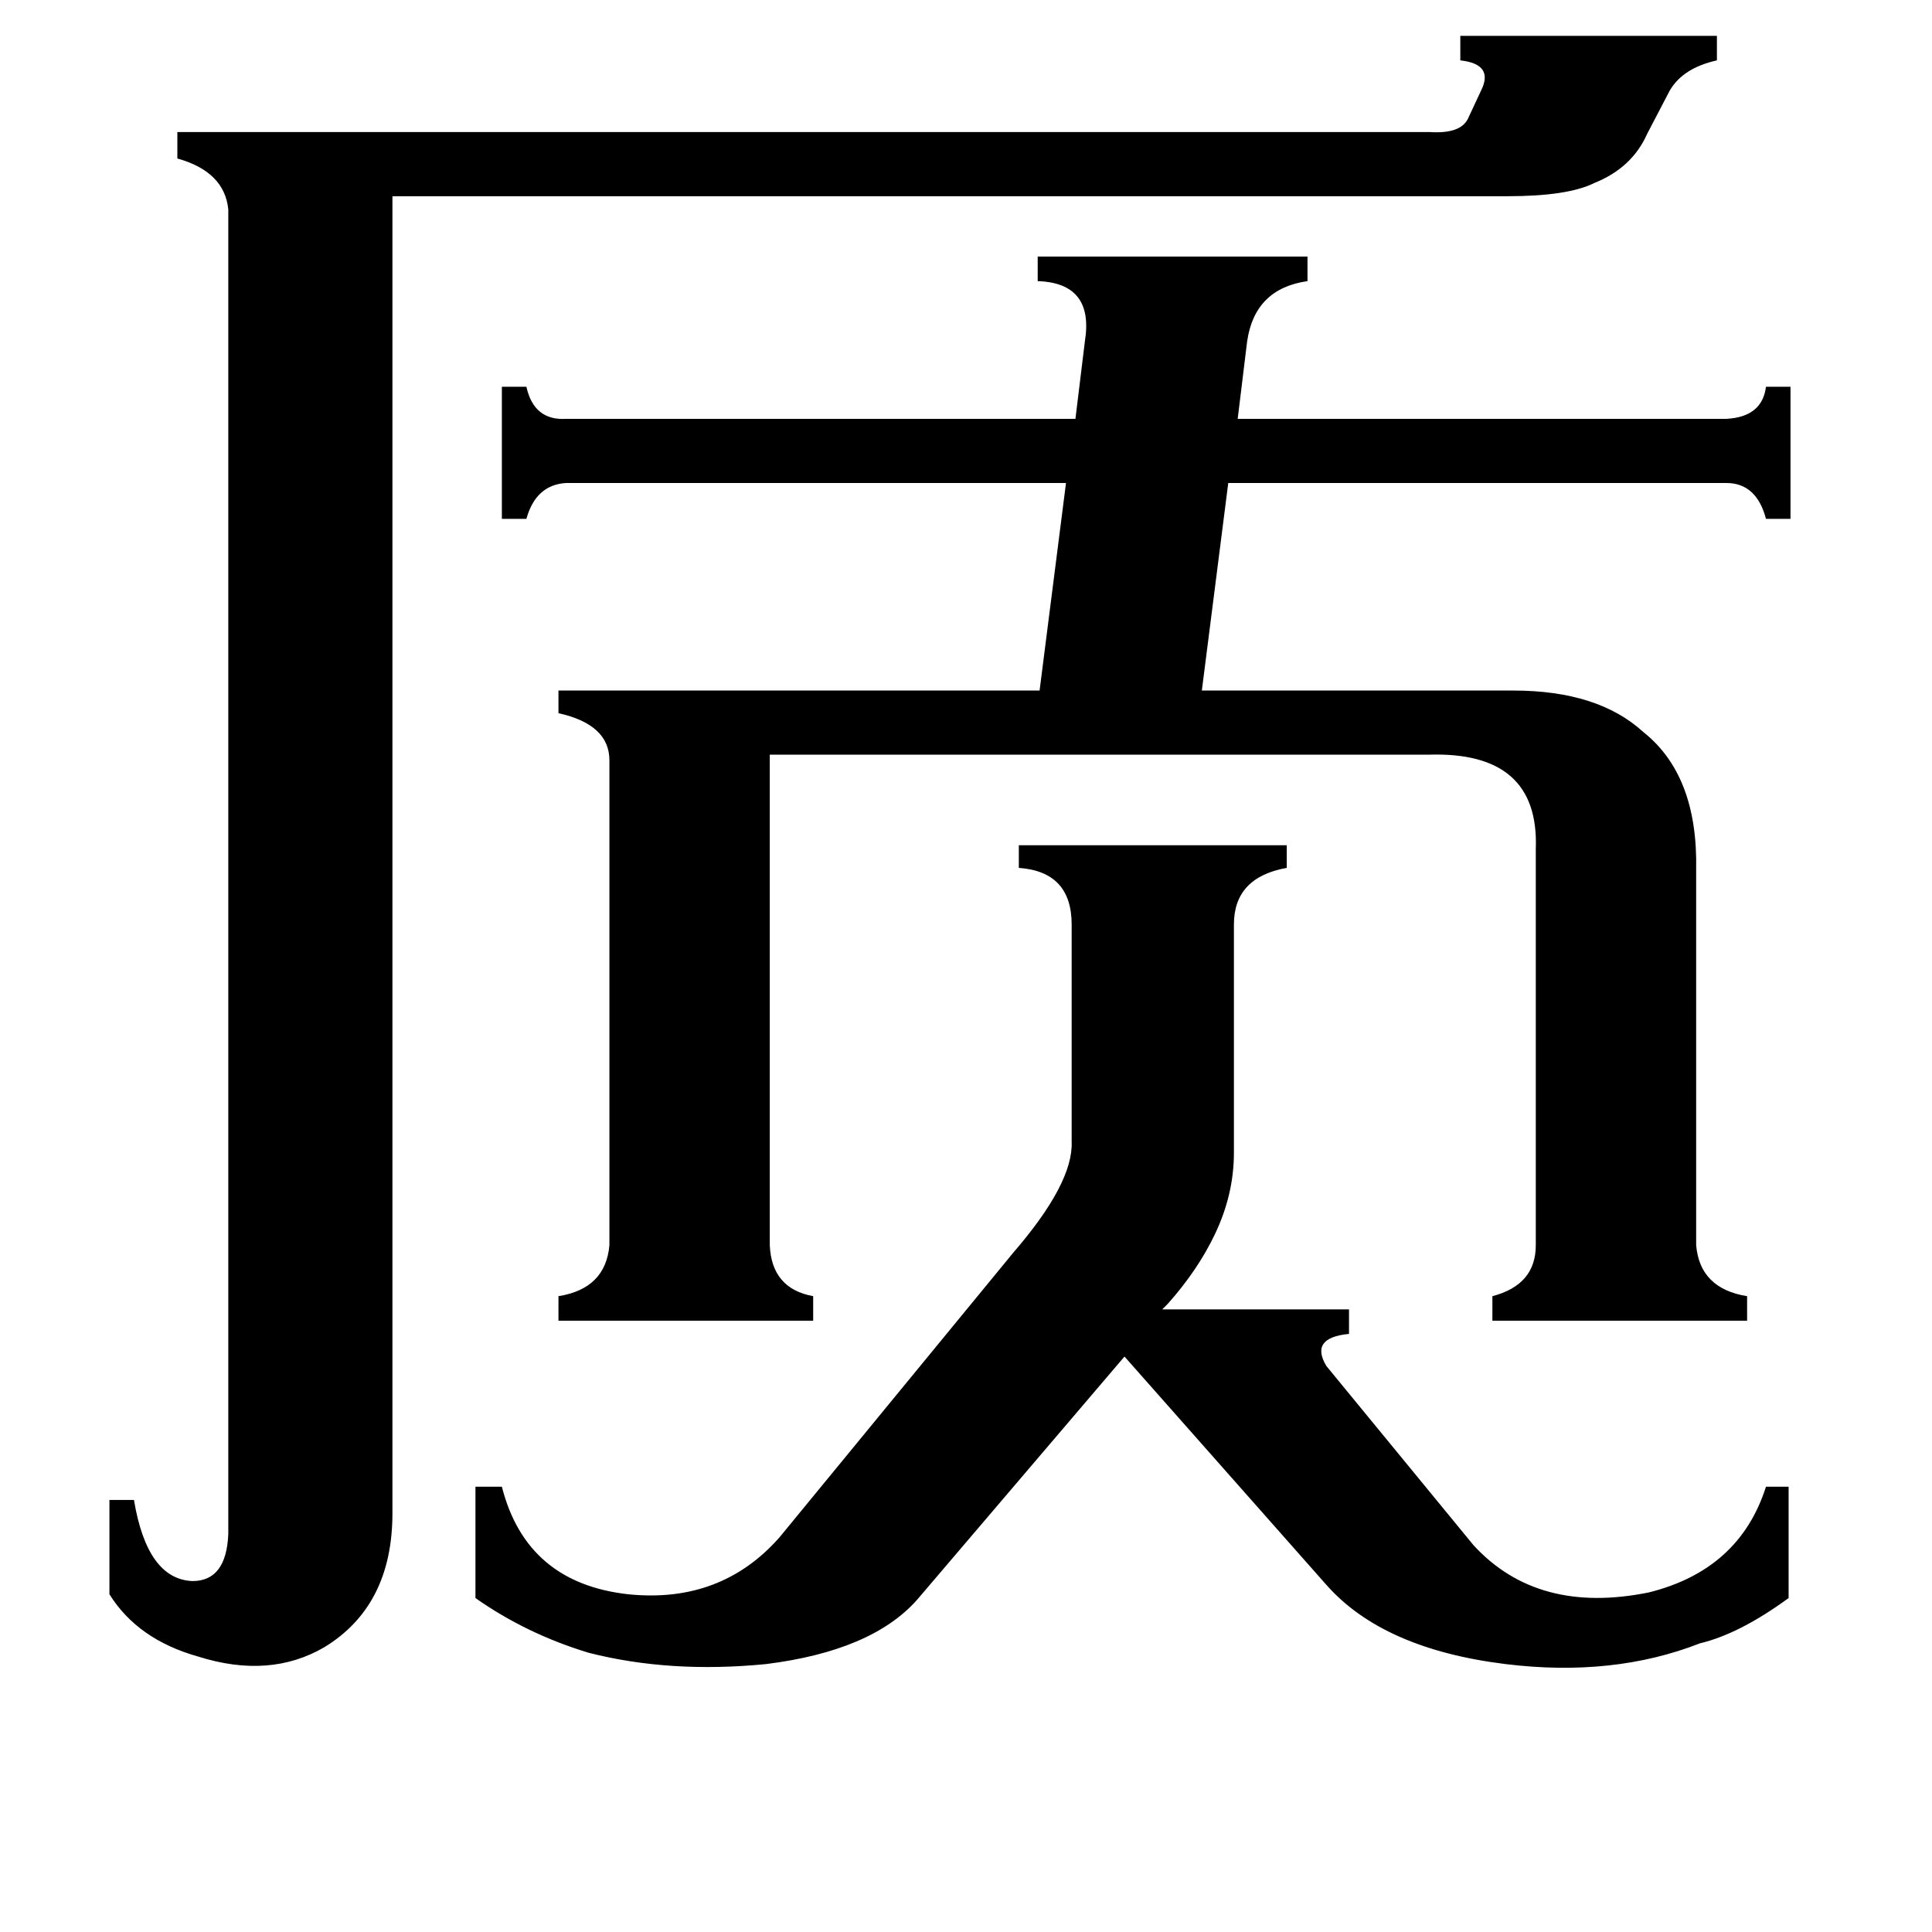 <svg xmlns="http://www.w3.org/2000/svg" viewBox="0 -800 1024 1024">
	<path fill="#000000" d="M486 48Q462 75 406 82Q355 87 312 76Q279 66 252 47V-12H266Q279 39 333 45Q382 50 413 15L537 -136Q569 -173 568 -195V-310Q568 -338 540 -340V-352H682V-340Q654 -335 654 -310V-189Q654 -167 644 -146Q635 -127 619 -109L616 -106H715V-93Q694 -91 703 -76L781 19Q815 56 874 44Q922 32 936 -12H948V47Q922 66 901 71Q855 89 798 82Q733 74 703 40L596 -81ZM208 2Q208 51 172 73Q143 90 105 78Q73 69 58 45V-5H71Q78 37 102 38Q120 38 121 13V-689Q119 -709 94 -716V-730H755Q756 -730 758 -730Q774 -729 778 -737L785 -752Q792 -766 774 -768V-781H910V-768Q892 -764 885 -752L873 -729Q865 -711 845 -703Q831 -696 799 -696H208ZM802 -434Q847 -434 871 -412Q900 -389 899 -339V-140Q901 -117 926 -113V-100H791V-113Q814 -119 814 -140V-350Q816 -402 757 -400H408V-140Q409 -117 431 -113V-100H296V-113Q321 -117 323 -140V-397Q323 -416 296 -422V-434H551L565 -544H300Q284 -543 279 -525H266V-595H279Q283 -577 300 -578H570L575 -619Q580 -650 550 -651V-664H693V-651Q665 -647 661 -619L656 -578H915Q934 -579 936 -595H949V-525H936Q931 -544 915 -544H651L637 -434Z"/>
</svg>